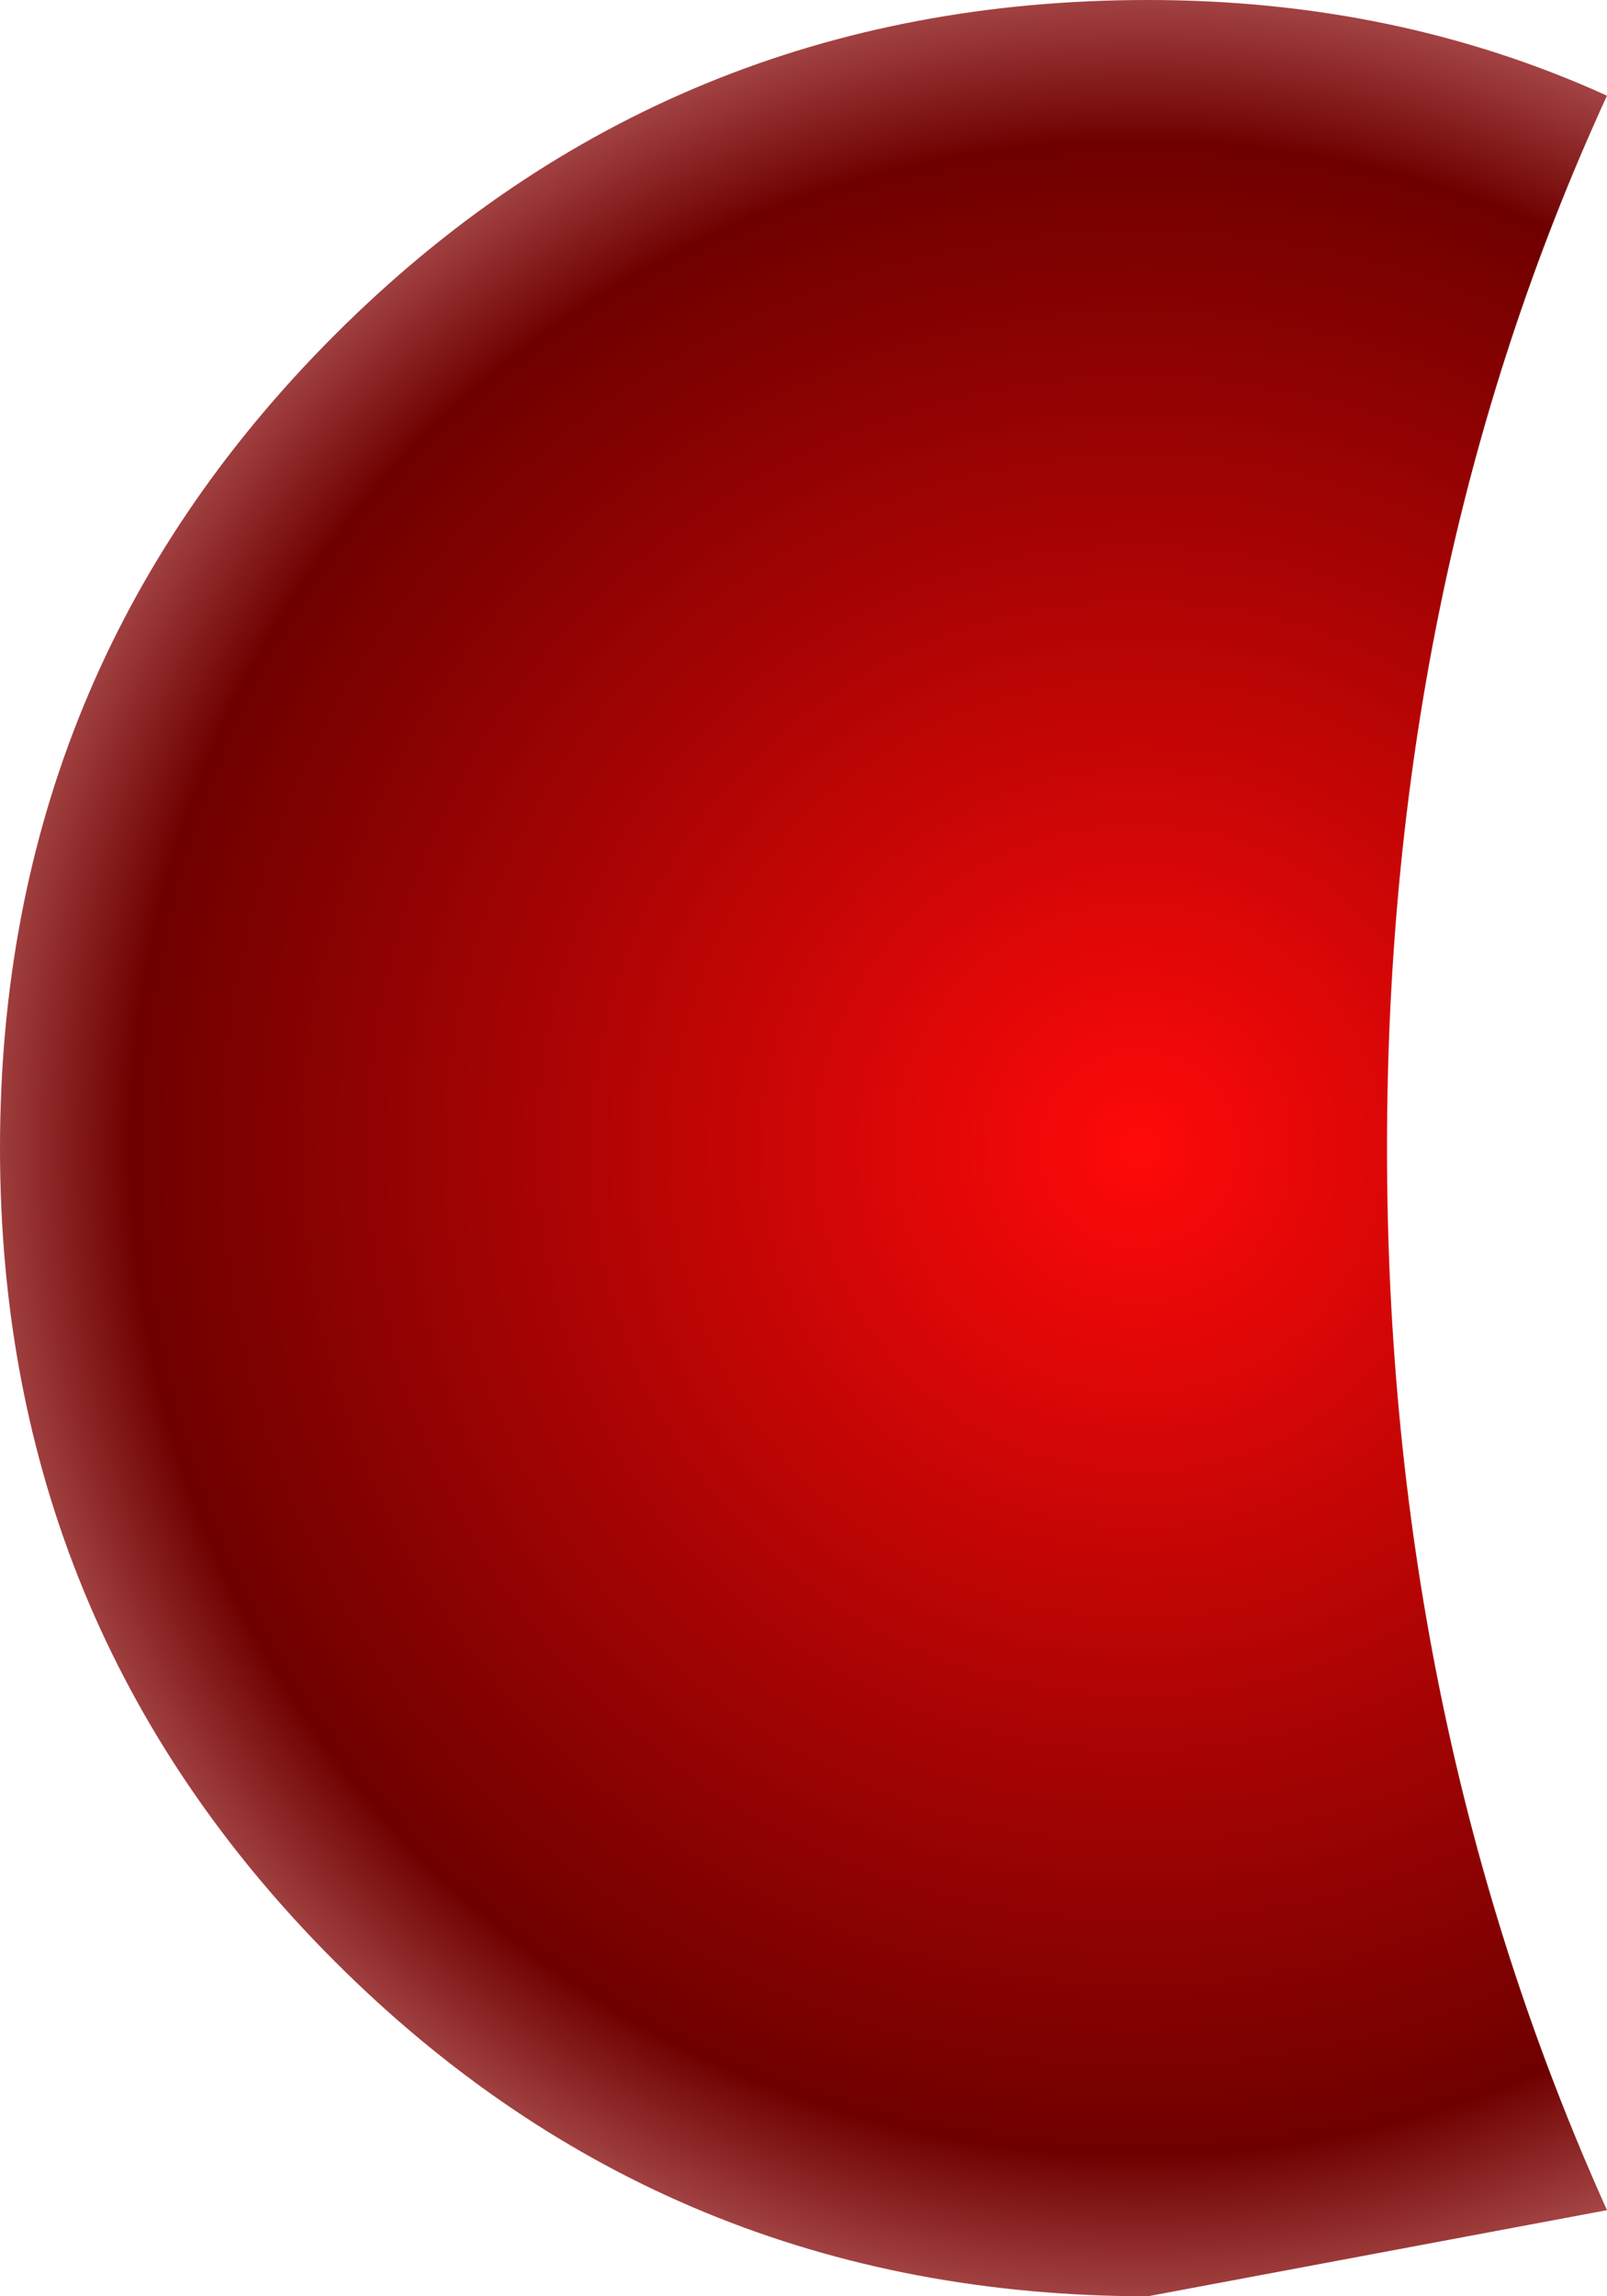 <?xml version="1.0" encoding="UTF-8" standalone="no"?>
<svg xmlns:xlink="http://www.w3.org/1999/xlink" height="12.0px" width="8.4px" xmlns="http://www.w3.org/2000/svg">
  <g transform="matrix(1.0, 0.0, 0.0, 1.0, 4.2, 6.0)">
    <path d="M4.2 -5.5 Q3.05 -3.0 3.05 0.0 3.05 3.0 4.2 5.55 L1.8 6.0 Q-0.7 6.0 -2.45 4.25 -4.2 2.5 -4.2 0.0 -4.2 -2.5 -2.45 -4.25 -0.7 -6.0 1.8 -6.0 3.1 -6.0 4.2 -5.5" fill="url(#gradient0)" fill-rule="evenodd" stroke="none"/>
  </g>
  <defs>
    <radialGradient cx="0" cy="0" gradientTransform="matrix(0.009, 0.0, 0.0, 0.009, 1.75, 0.0)" gradientUnits="userSpaceOnUse" id="gradient0" r="819.2" spreadMethod="pad">
      <stop offset="0.0" stop-color="#ff0909"/>
      <stop offset="0.714" stop-color="#6f0000"/>
      <stop offset="1.0" stop-color="#ffbbbb"/>
    </radialGradient>
  </defs>
</svg>
